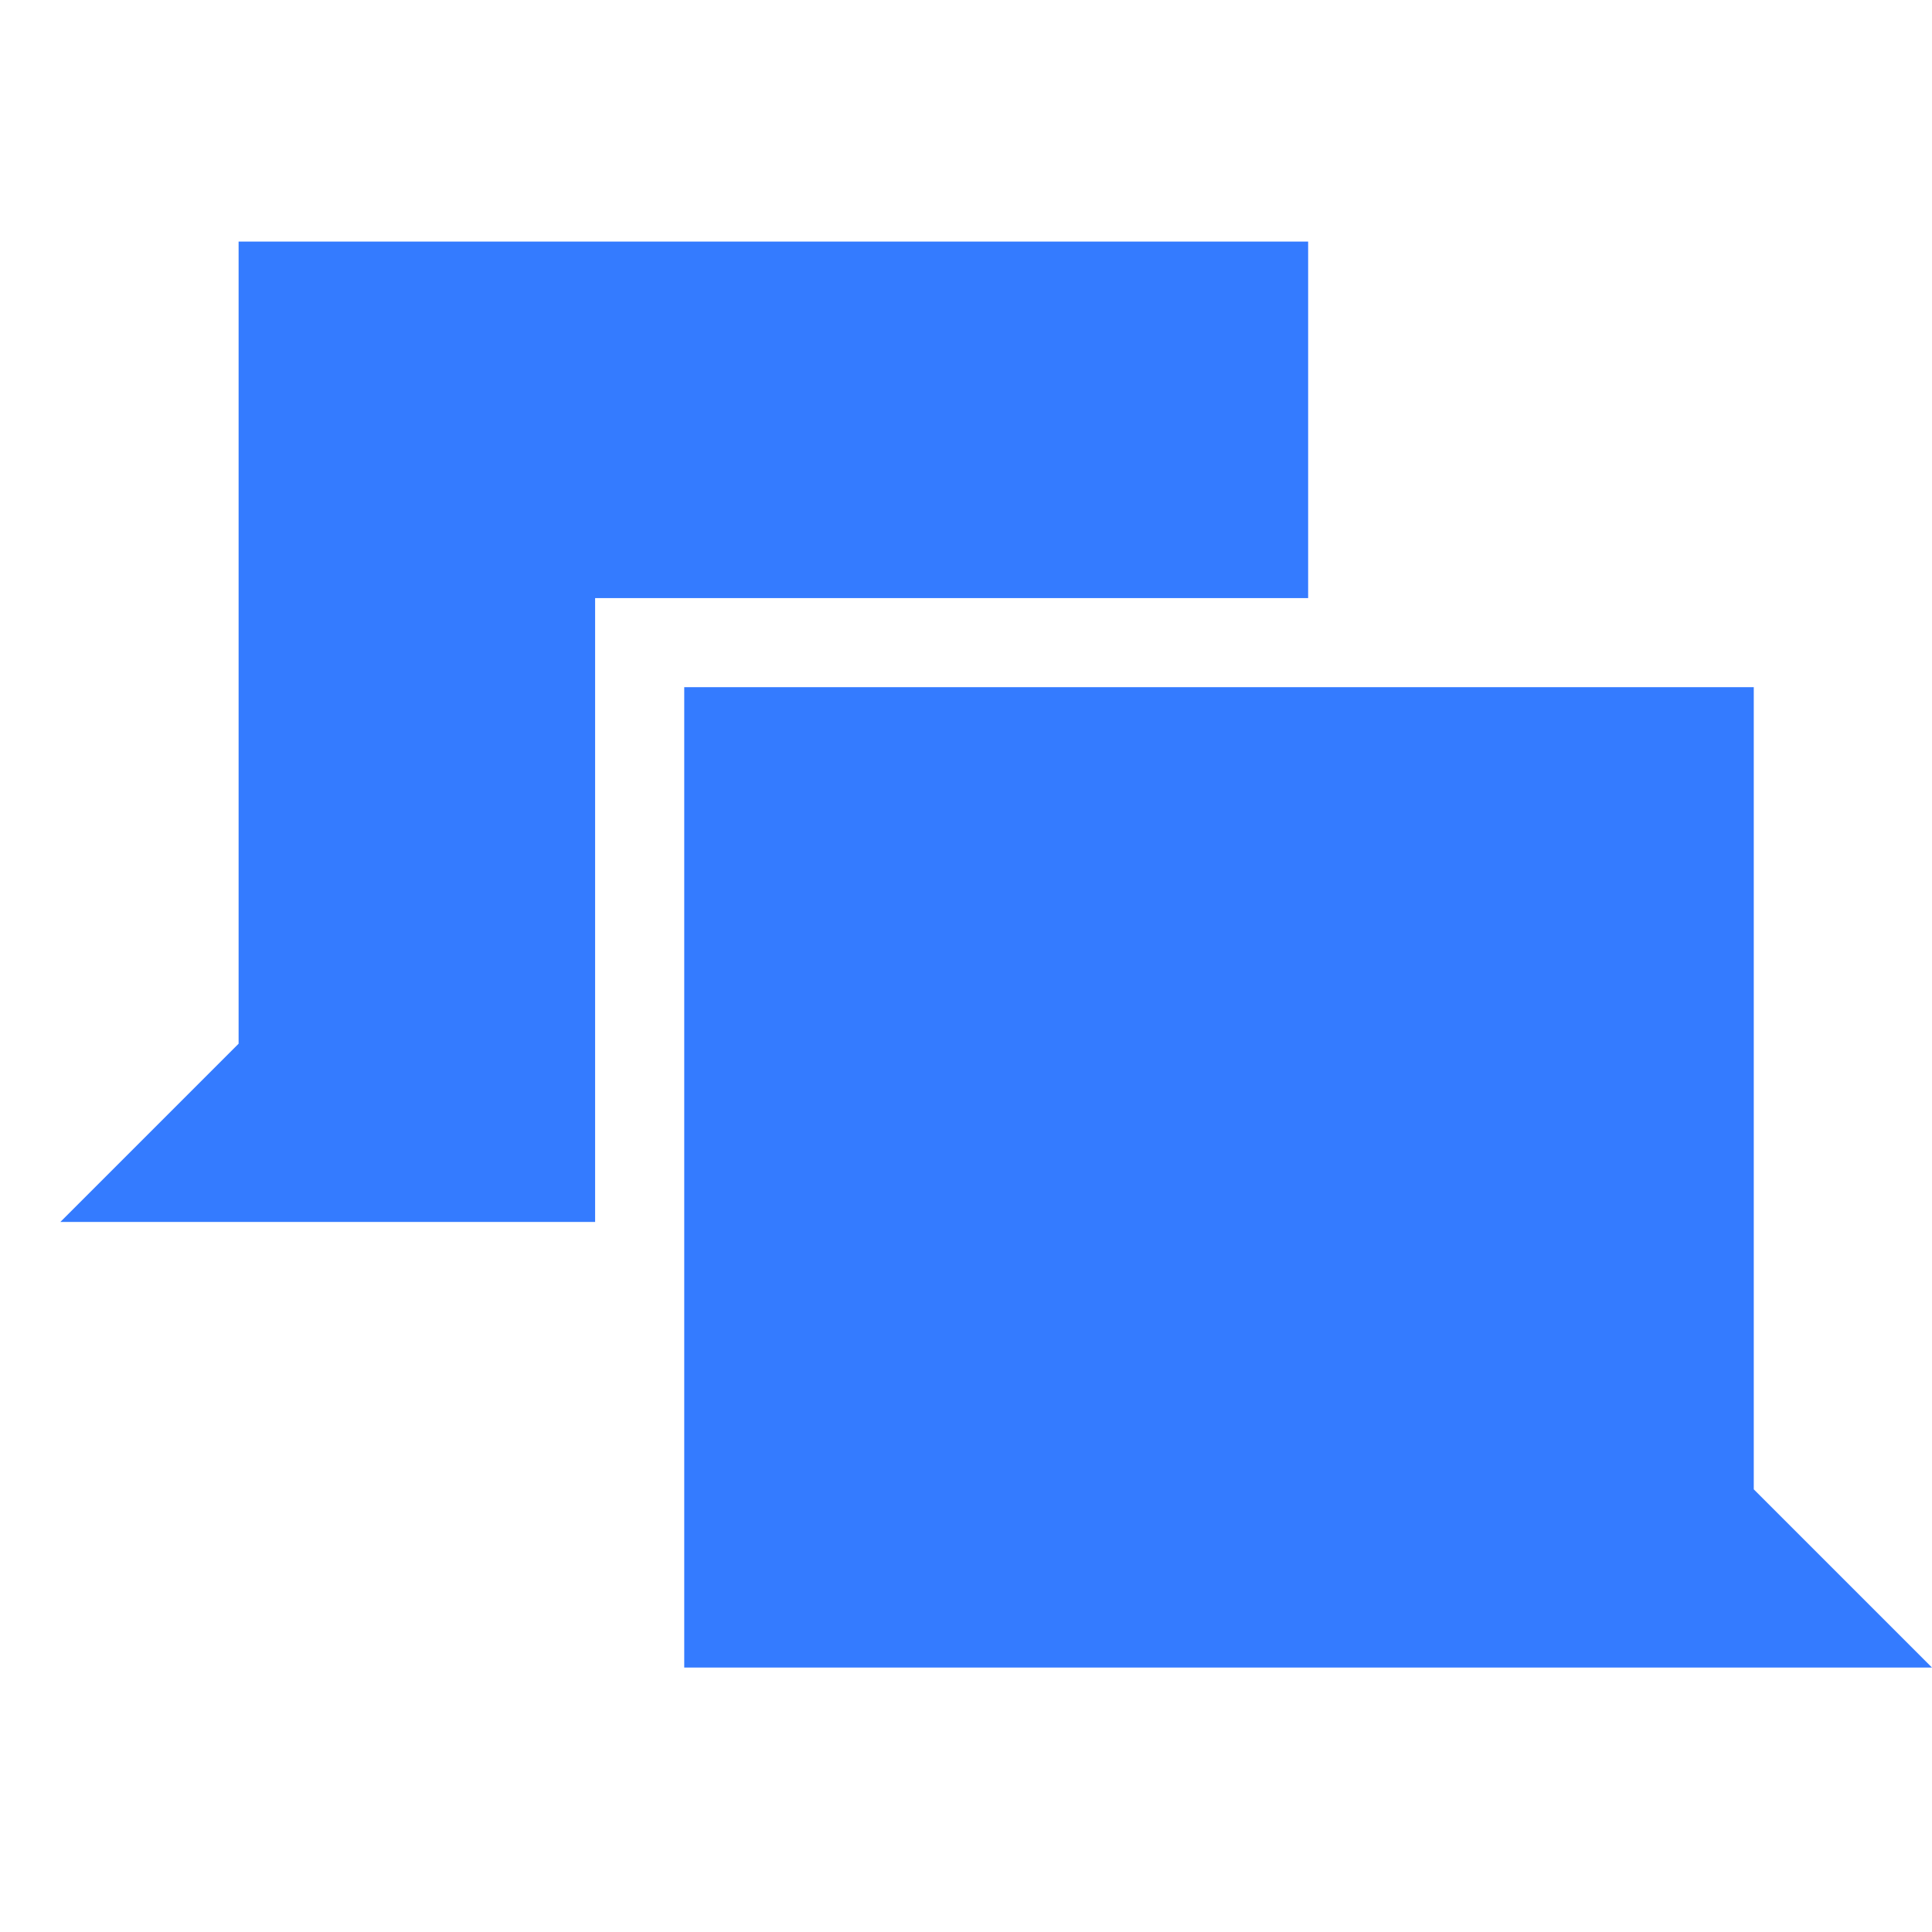 <?xml version="1.0" encoding="UTF-8" standalone="no"?>
<svg width="32px" height="32px" viewBox="0 0 32 32" version="1.1" xmlns="http://www.w3.org/2000/svg" xmlns:xlink="http://www.w3.org/1999/xlink" xmlns:sketch="http://www.bohemiancoding.com/sketch/ns">
    <!-- Generator: Sketch 3.3.3 (12072) - http://www.bohemiancoding.com/sketch -->
    <title>talk</title>
    <desc>Created with Sketch.</desc>
    <defs></defs>
    <g id="Page-1" stroke="none" stroke-width="1" fill="none" fill-rule="evenodd" sketch:type="MSPage">
        <g id="talk" sketch:type="MSArtboardGroup" fill="#347BFF">
            <path d="M29.048,20.238 L29.048,6.952 L32,4 L11.333,4 L11.333,20.238 L29.048,20.238 L29.048,20.238 Z M3.952,27.619 L21.667,27.619 L21.667,21.714 L9.857,21.714 L9.857,11.381 L1,11.381 L3.952,14.333 L3.952,27.619 L3.952,27.619 Z" id="Shape" sketch:type="MSShapeGroup" transform="translate(16.5, 15.81) scale(1, -1) translate(-16.5, -15.81) "></path>
        </g>
    </g>
</svg>